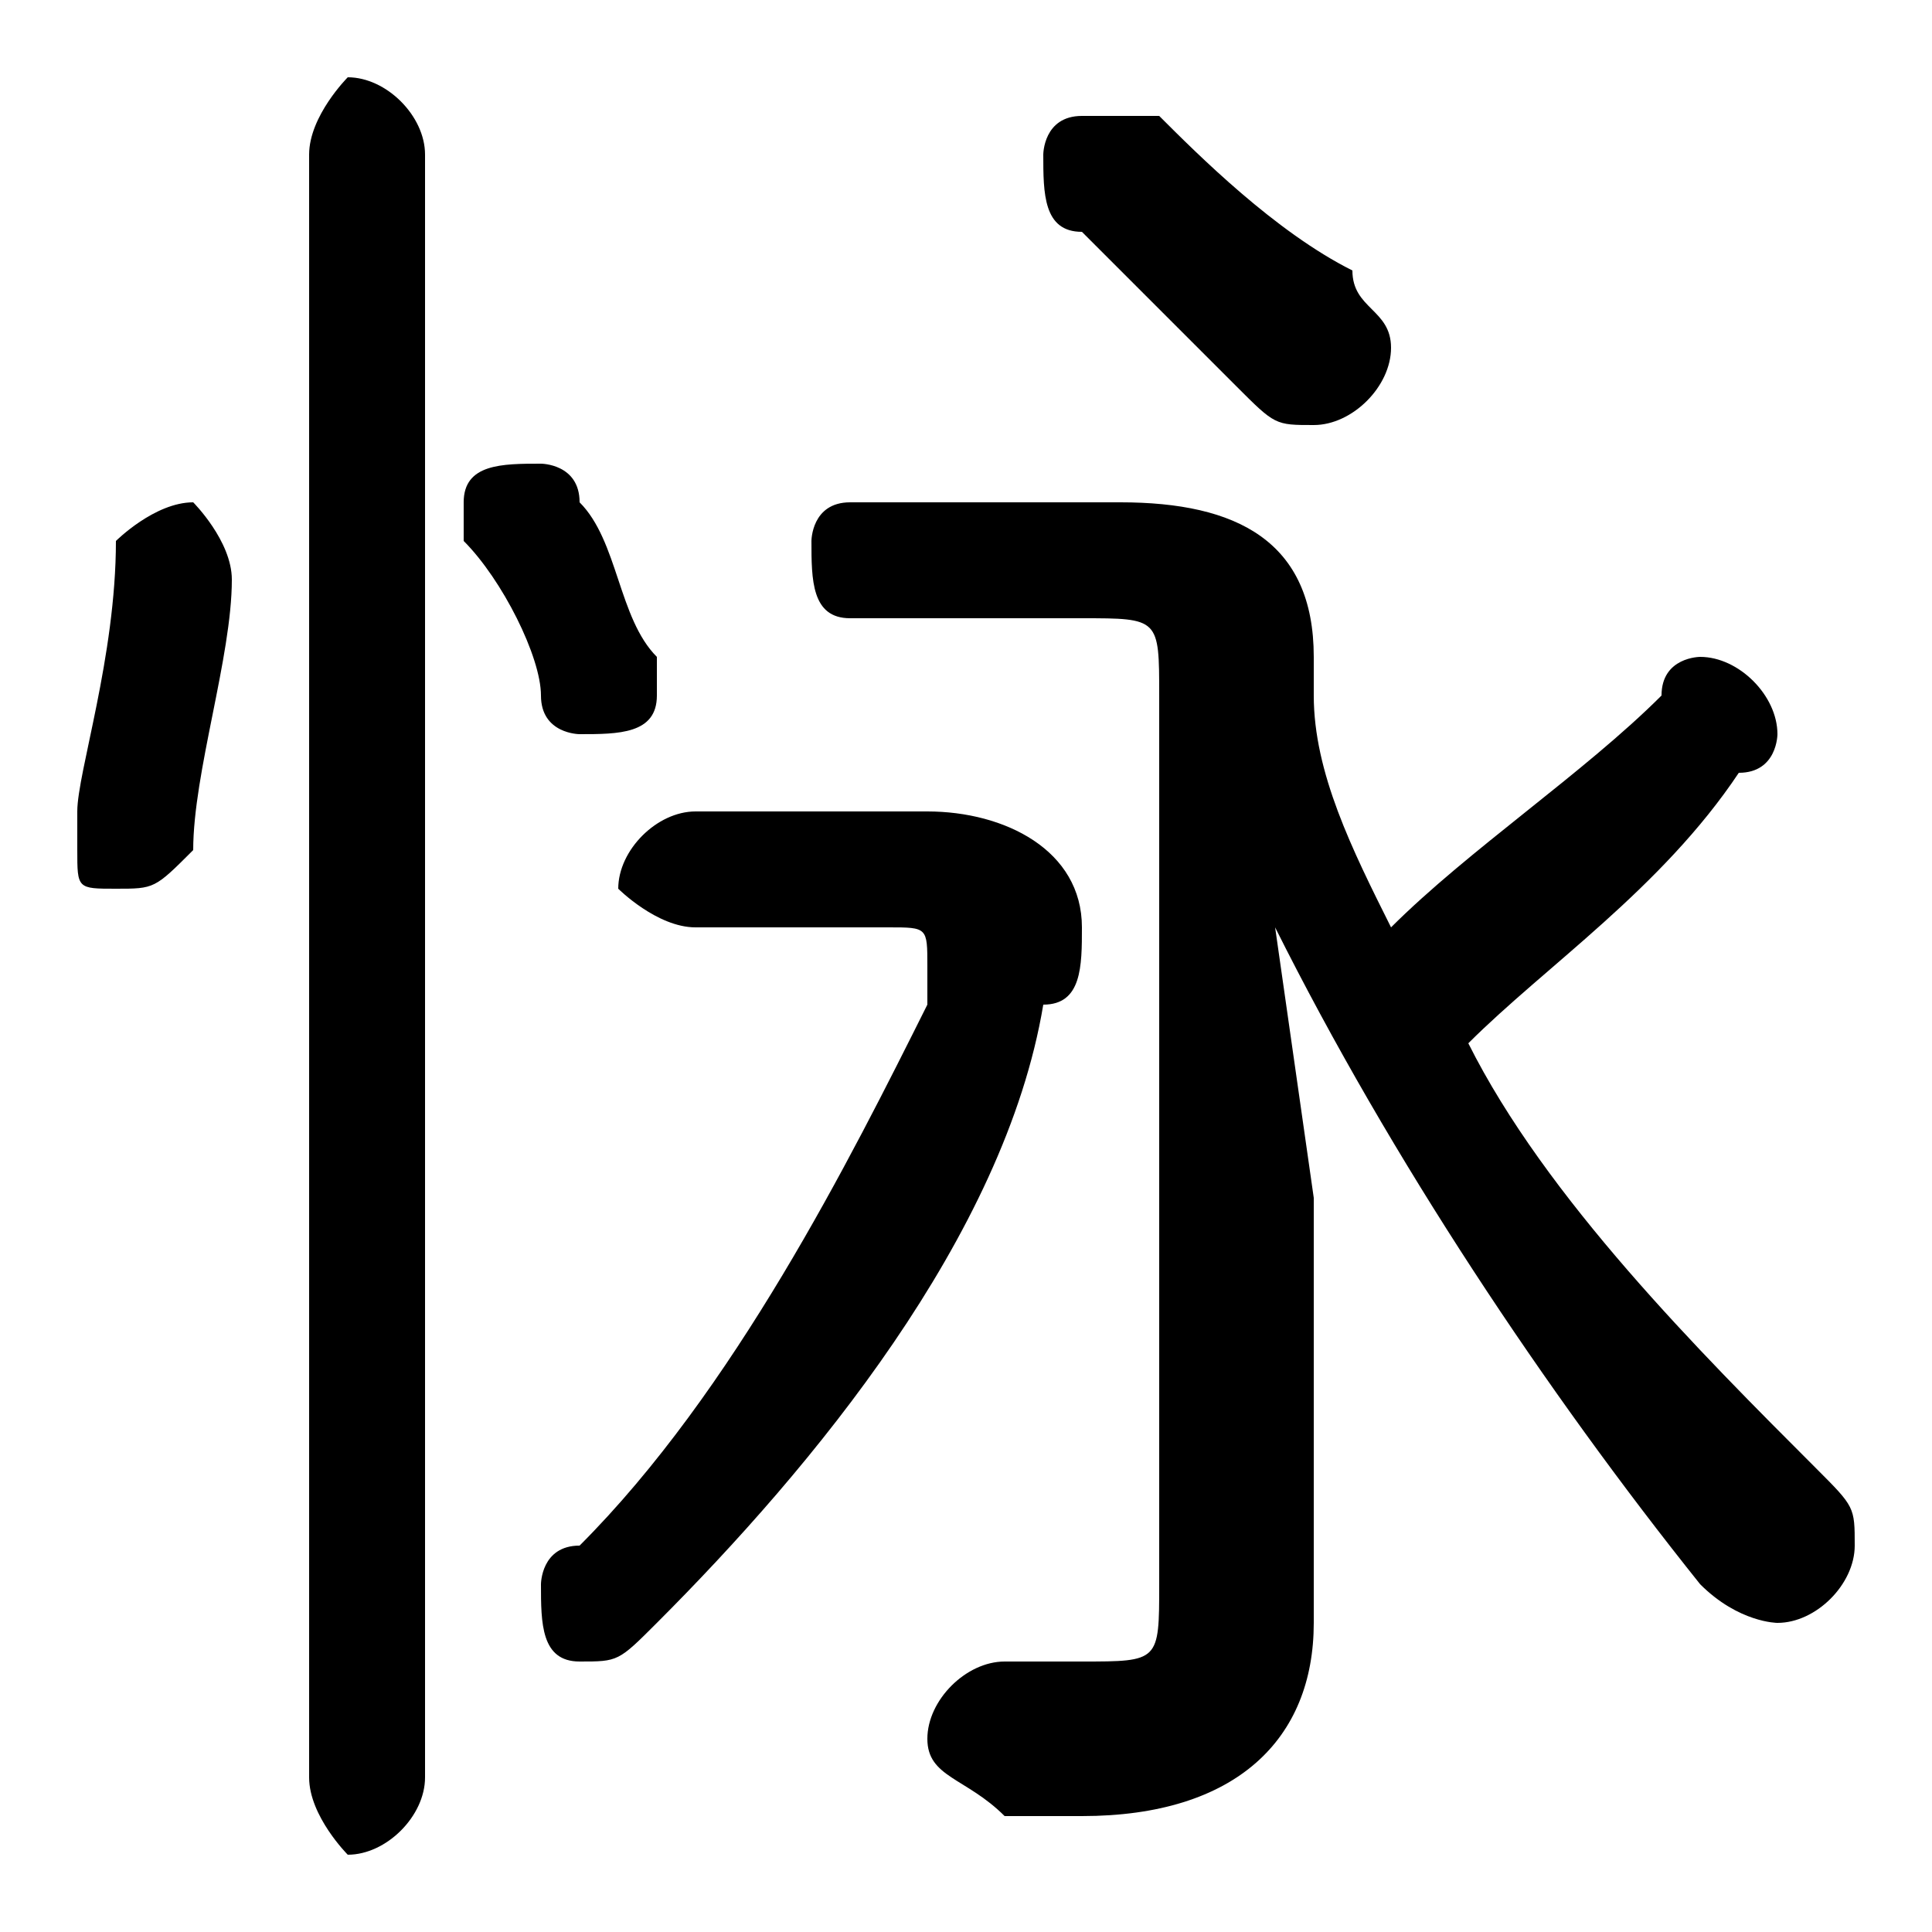 <svg xmlns="http://www.w3.org/2000/svg" viewBox="0 -44.0 50.0 50.0">
    <rect x="0" y="-44.0" width="50.0" height="50.0" fill="#808080" stroke="none"/>
    <g transform="scale(1, -1)">
        <!-- ボディの枠 -->
        <rect x="0" y="-6.0" width="50.0" height="50.0"
            stroke="white" fill="white"/>
        <!-- グリフ座標系の原点 -->
        <circle cx="0" cy="0" r="5" fill="white"/>
        <!-- グリフのアウトライン -->
        <g style="fill:black;stroke:#000000;stroke-width:0;stroke-linecap:round;stroke-linejoin:round;">
        <path d="M 33.0 20.0 C 36.0 14.0 40.0 8.0 44.0 3.0 C 45.0 2.0 46.0 2.0 46.0 2.0 C 47.0 2.0 48.0 3.0 48.0 4.0 C 48.0 5.0 48.0 5.0 47.0 6.0 C 44.0 9.0 40.0 13.0 38.0 17.0 C 40.0 19.0 43.0 21.0 45.0 24.0 C 46.0 24.0 46.0 25.0 46.0 25.0 C 46.0 26.0 45.0 27.0 44.0 27.0 C 44.0 27.0 43.0 27.0 43.0 26.0 C 41.0 24.0 38.0 22.0 36.0 20.0 C 35.0 22.0 34.0 24.0 34.0 26.0 L 34.0 27.0 C 34.0 30.0 32.0 31.0 29.0 31.0 L 22.0 31.0 C 21.0 31.0 21.0 30.0 21.0 30.0 C 21.0 29.0 21.0 28.0 22.0 28.0 L 28.0 28.0 C 30.0 28.0 30.0 28.0 30.0 26.0 L 30.0 3.0 C 30.0 1.0 30.0 1.0 28.0 1.0 C 28.0 1.0 27.0 1.0 26.0 1.0 C 25.0 1.0 24.0 0.0 24.0 -1.0 C 24.0 -2.0 25.0 -2.0 26.0 -3.0 C 27.0 -3.0 28.0 -3.0 28.0 -3.0 C 32.0 -3.0 34.0 -1.0 34.0 2.0 L 34.0 13.0 Z M 11.0 40.0 C 11.0 41.0 10.0 42.0 9.0 42.0 C 9.0 42.0 8.0 41.0 8.0 40.0 L 8.0 -2.0 C 8.0 -3.0 9.0 -4.0 9.0 -4.0 C 10.0 -4.0 11.0 -3.0 11.0 -2.0 Z M 3.0 30.0 C 3.0 27.0 2.0 24.0 2.0 23.0 C 2.0 23.0 2.0 22.0 2.0 22.0 C 2.0 21.0 2.0 21.0 3.0 21.0 C 4.0 21.0 4.0 21.0 5.0 22.0 C 5.0 24.0 6.0 27.0 6.0 29.0 C 6.0 30.0 5.0 31.0 5.0 31.0 C 4.0 31.0 3.0 30.0 3.0 30.0 Z M 15.0 31.0 C 15.0 32.0 14.0 32.0 14.0 32.0 C 13.0 32.0 12.0 32.0 12.0 31.0 C 12.0 31.0 12.0 30.0 12.0 30.0 C 13.0 29.0 14.0 27.0 14.0 26.0 C 14.0 25.0 15.0 25.0 15.0 25.0 C 16.0 25.0 17.0 25.0 17.0 26.0 C 17.0 26.0 17.0 27.0 17.0 27.0 C 16.0 28.0 16.0 30.0 15.0 31.0 Z M 30.0 41.0 C 29.0 41.0 29.0 41.0 28.0 41.0 C 27.0 41.0 27.0 40.0 27.0 40.0 C 27.0 39.0 27.0 38.0 28.0 38.0 C 29.0 37.0 31.0 35.0 32.0 34.0 C 33.0 33.0 33.0 33.0 34.0 33.0 C 35.0 33.0 36.0 34.0 36.0 35.0 C 36.0 36.0 35.0 36.0 35.0 37.0 C 33.0 38.0 31.0 40.0 30.0 41.0 Z M 18.0 23.0 C 17.0 23.0 16.0 22.0 16.0 21.0 C 16.0 21.0 17.0 20.0 18.0 20.0 L 23.0 20.0 C 24.0 20.0 24.0 20.0 24.0 19.0 C 24.0 19.0 24.0 19.0 24.0 18.0 C 22.0 14.0 19.0 8.0 15.0 4.0 C 14.0 4.0 14.0 3.0 14.0 3.0 C 14.0 2.0 14.0 1.0 15.0 1.0 C 16.0 1.0 16.0 1.0 17.0 2.0 C 21.0 6.0 26.0 12.0 27.0 18.0 C 28.0 18.0 28.0 19.0 28.0 20.0 C 28.0 22.0 26.0 23.0 24.0 23.0 Z"/>
    </g>
    </g>
</svg>
